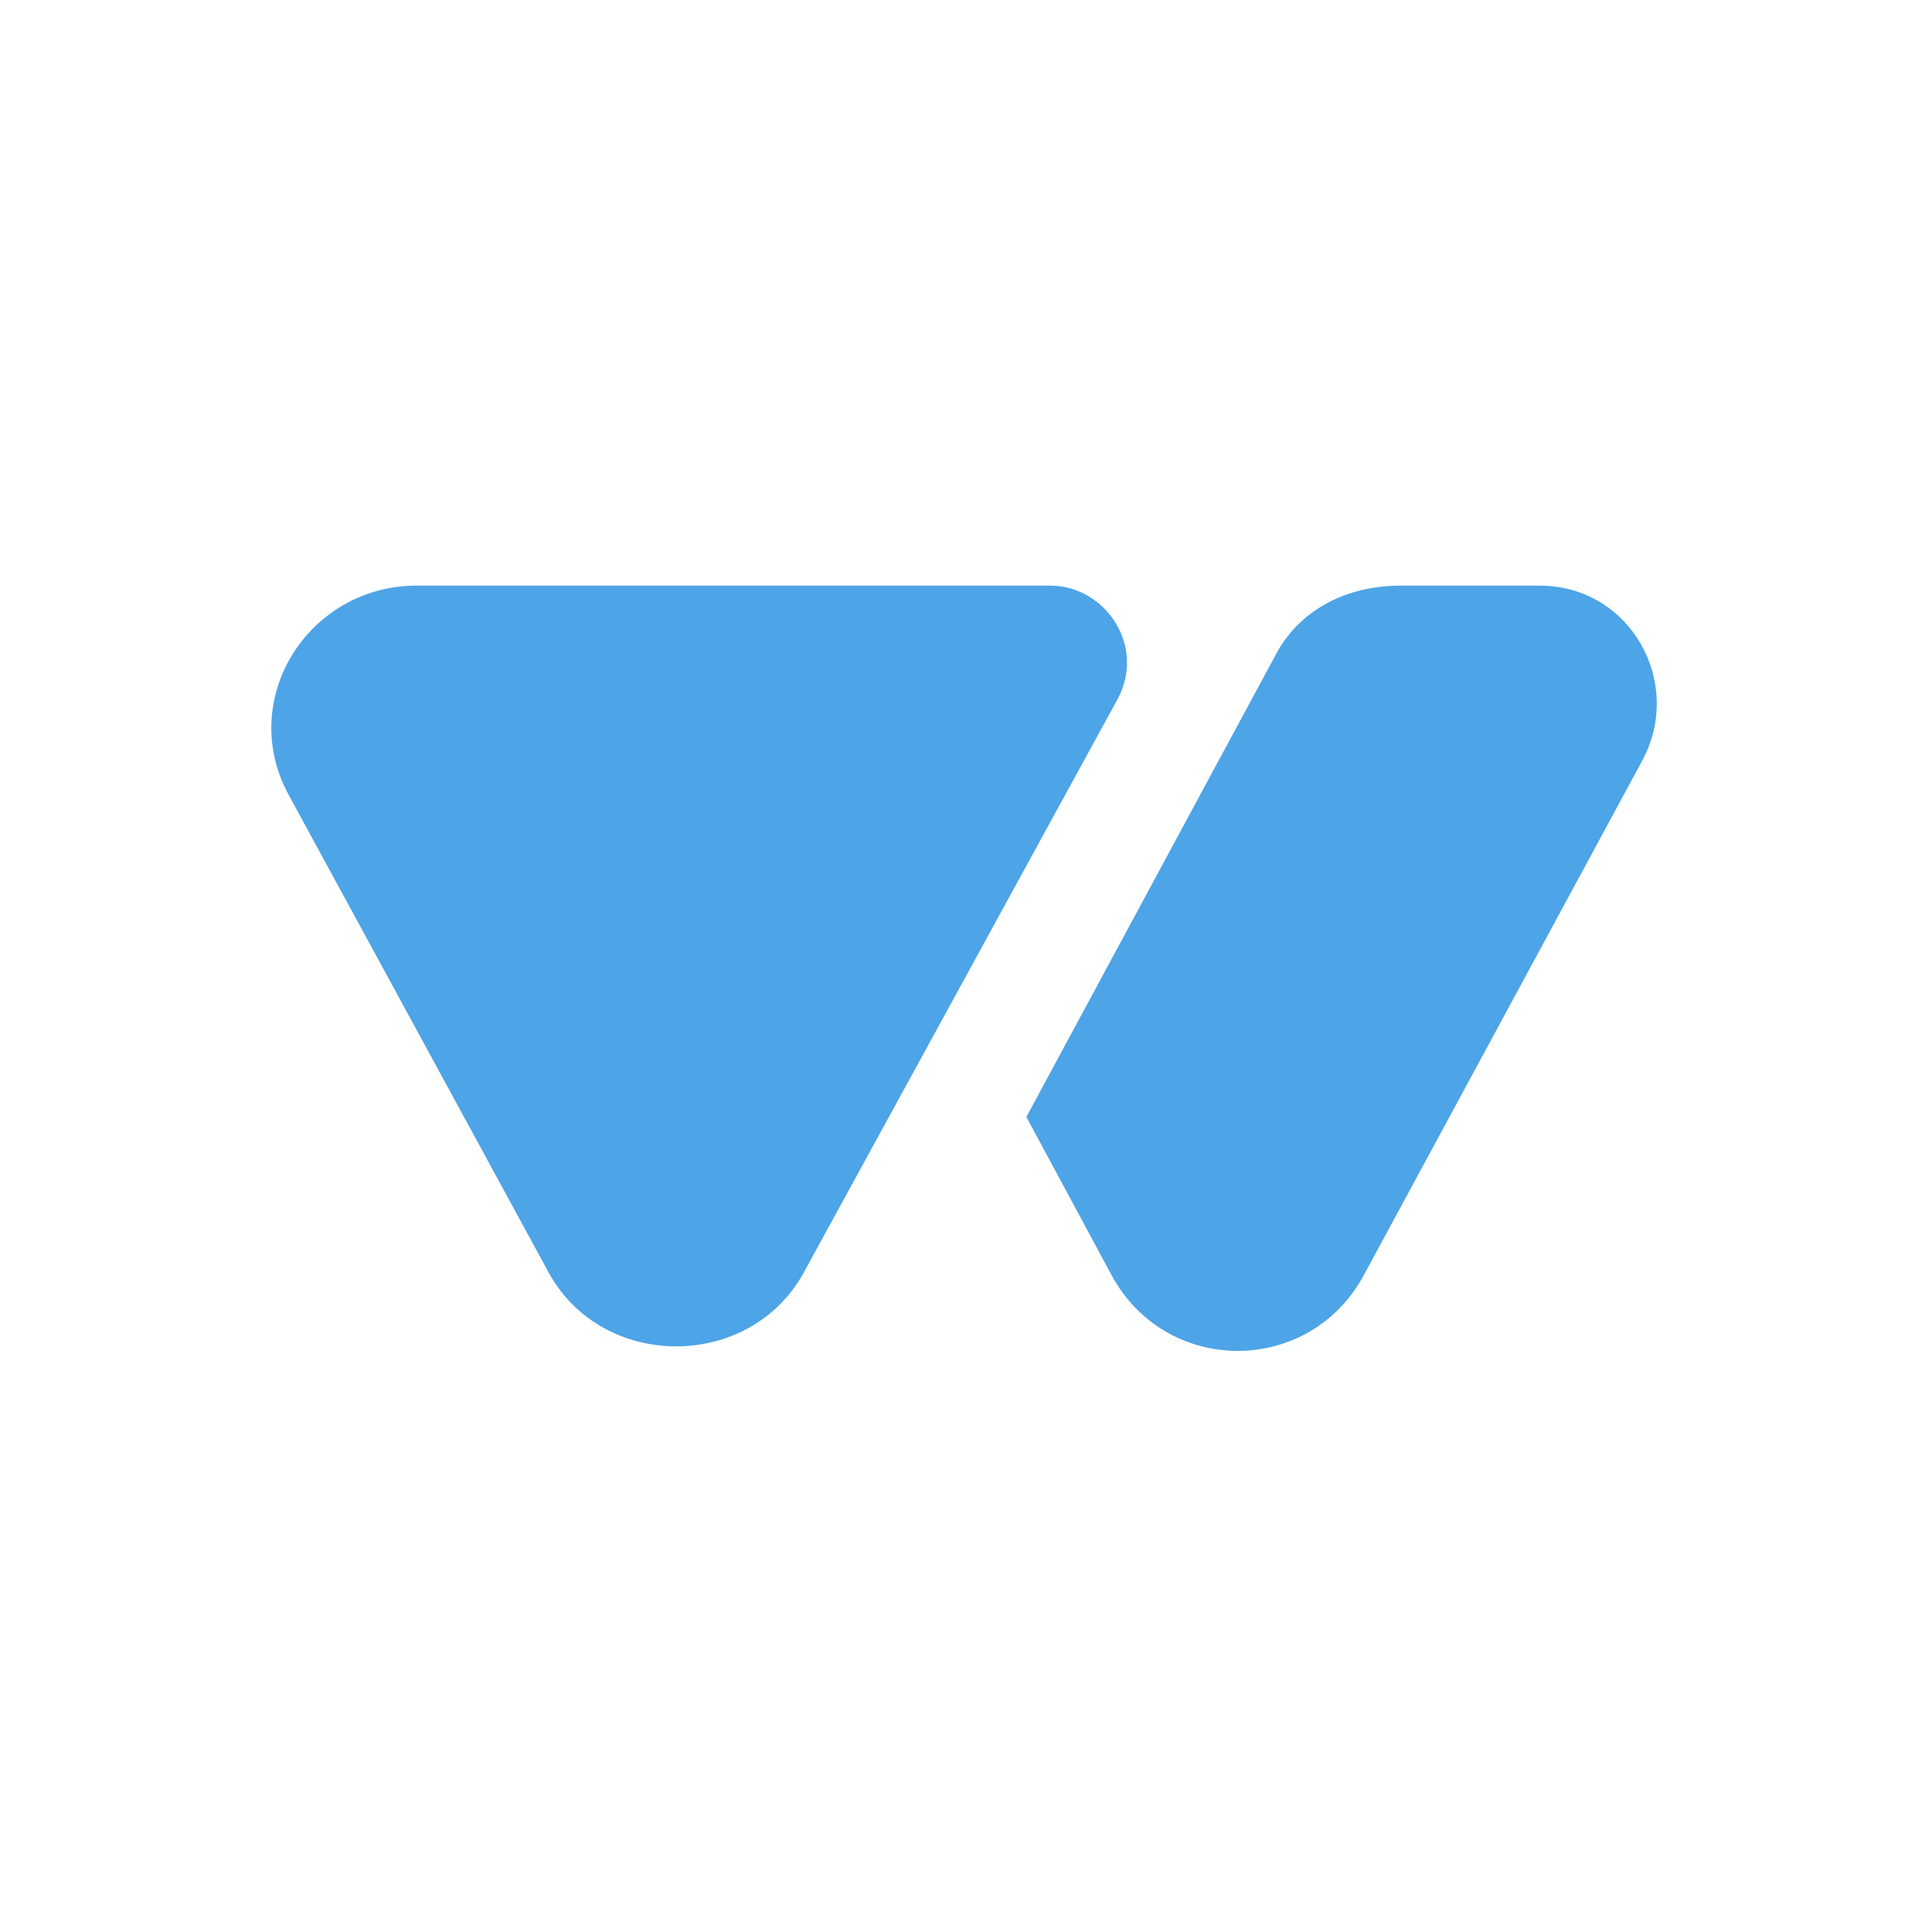 <?xml version="1.0" encoding="utf-8"?>
<!-- Generator: Adobe Illustrator 26.3.1, SVG Export Plug-In . SVG Version: 6.00 Build 0)  -->
<svg version="1.1" id="Calque_1" xmlns="http://www.w3.org/2000/svg" xmlns:xlink="http://www.w3.org/1999/xlink" x="0px" y="0px"
	 viewBox="0 0 32 32" style="enable-background:new 0 0 32 32;" xml:space="preserve">
	<style type="text/css">.st1{fill:#4da4e7;}</style>
	<path class="st1" d="M13.3,21.1l5.2-9.5c0.5-0.9-0.2-1.9-1.1-1.9H6.9c-1.8,0-3,1.9-2.1,3.5l4.3,7.9C10,22.7,12.4,22.7,13.3,21.1z"
		/>
	<path class="st1" d="M21.1,10.9L17,18.5l1.4,2.6c0.9,1.7,3.3,1.7,4.2,0l4.6-8.5c0.7-1.3-0.2-2.9-1.7-2.9h-2.3
		C22.3,9.7,21.5,10.1,21.1,10.9z"/>
</svg>
